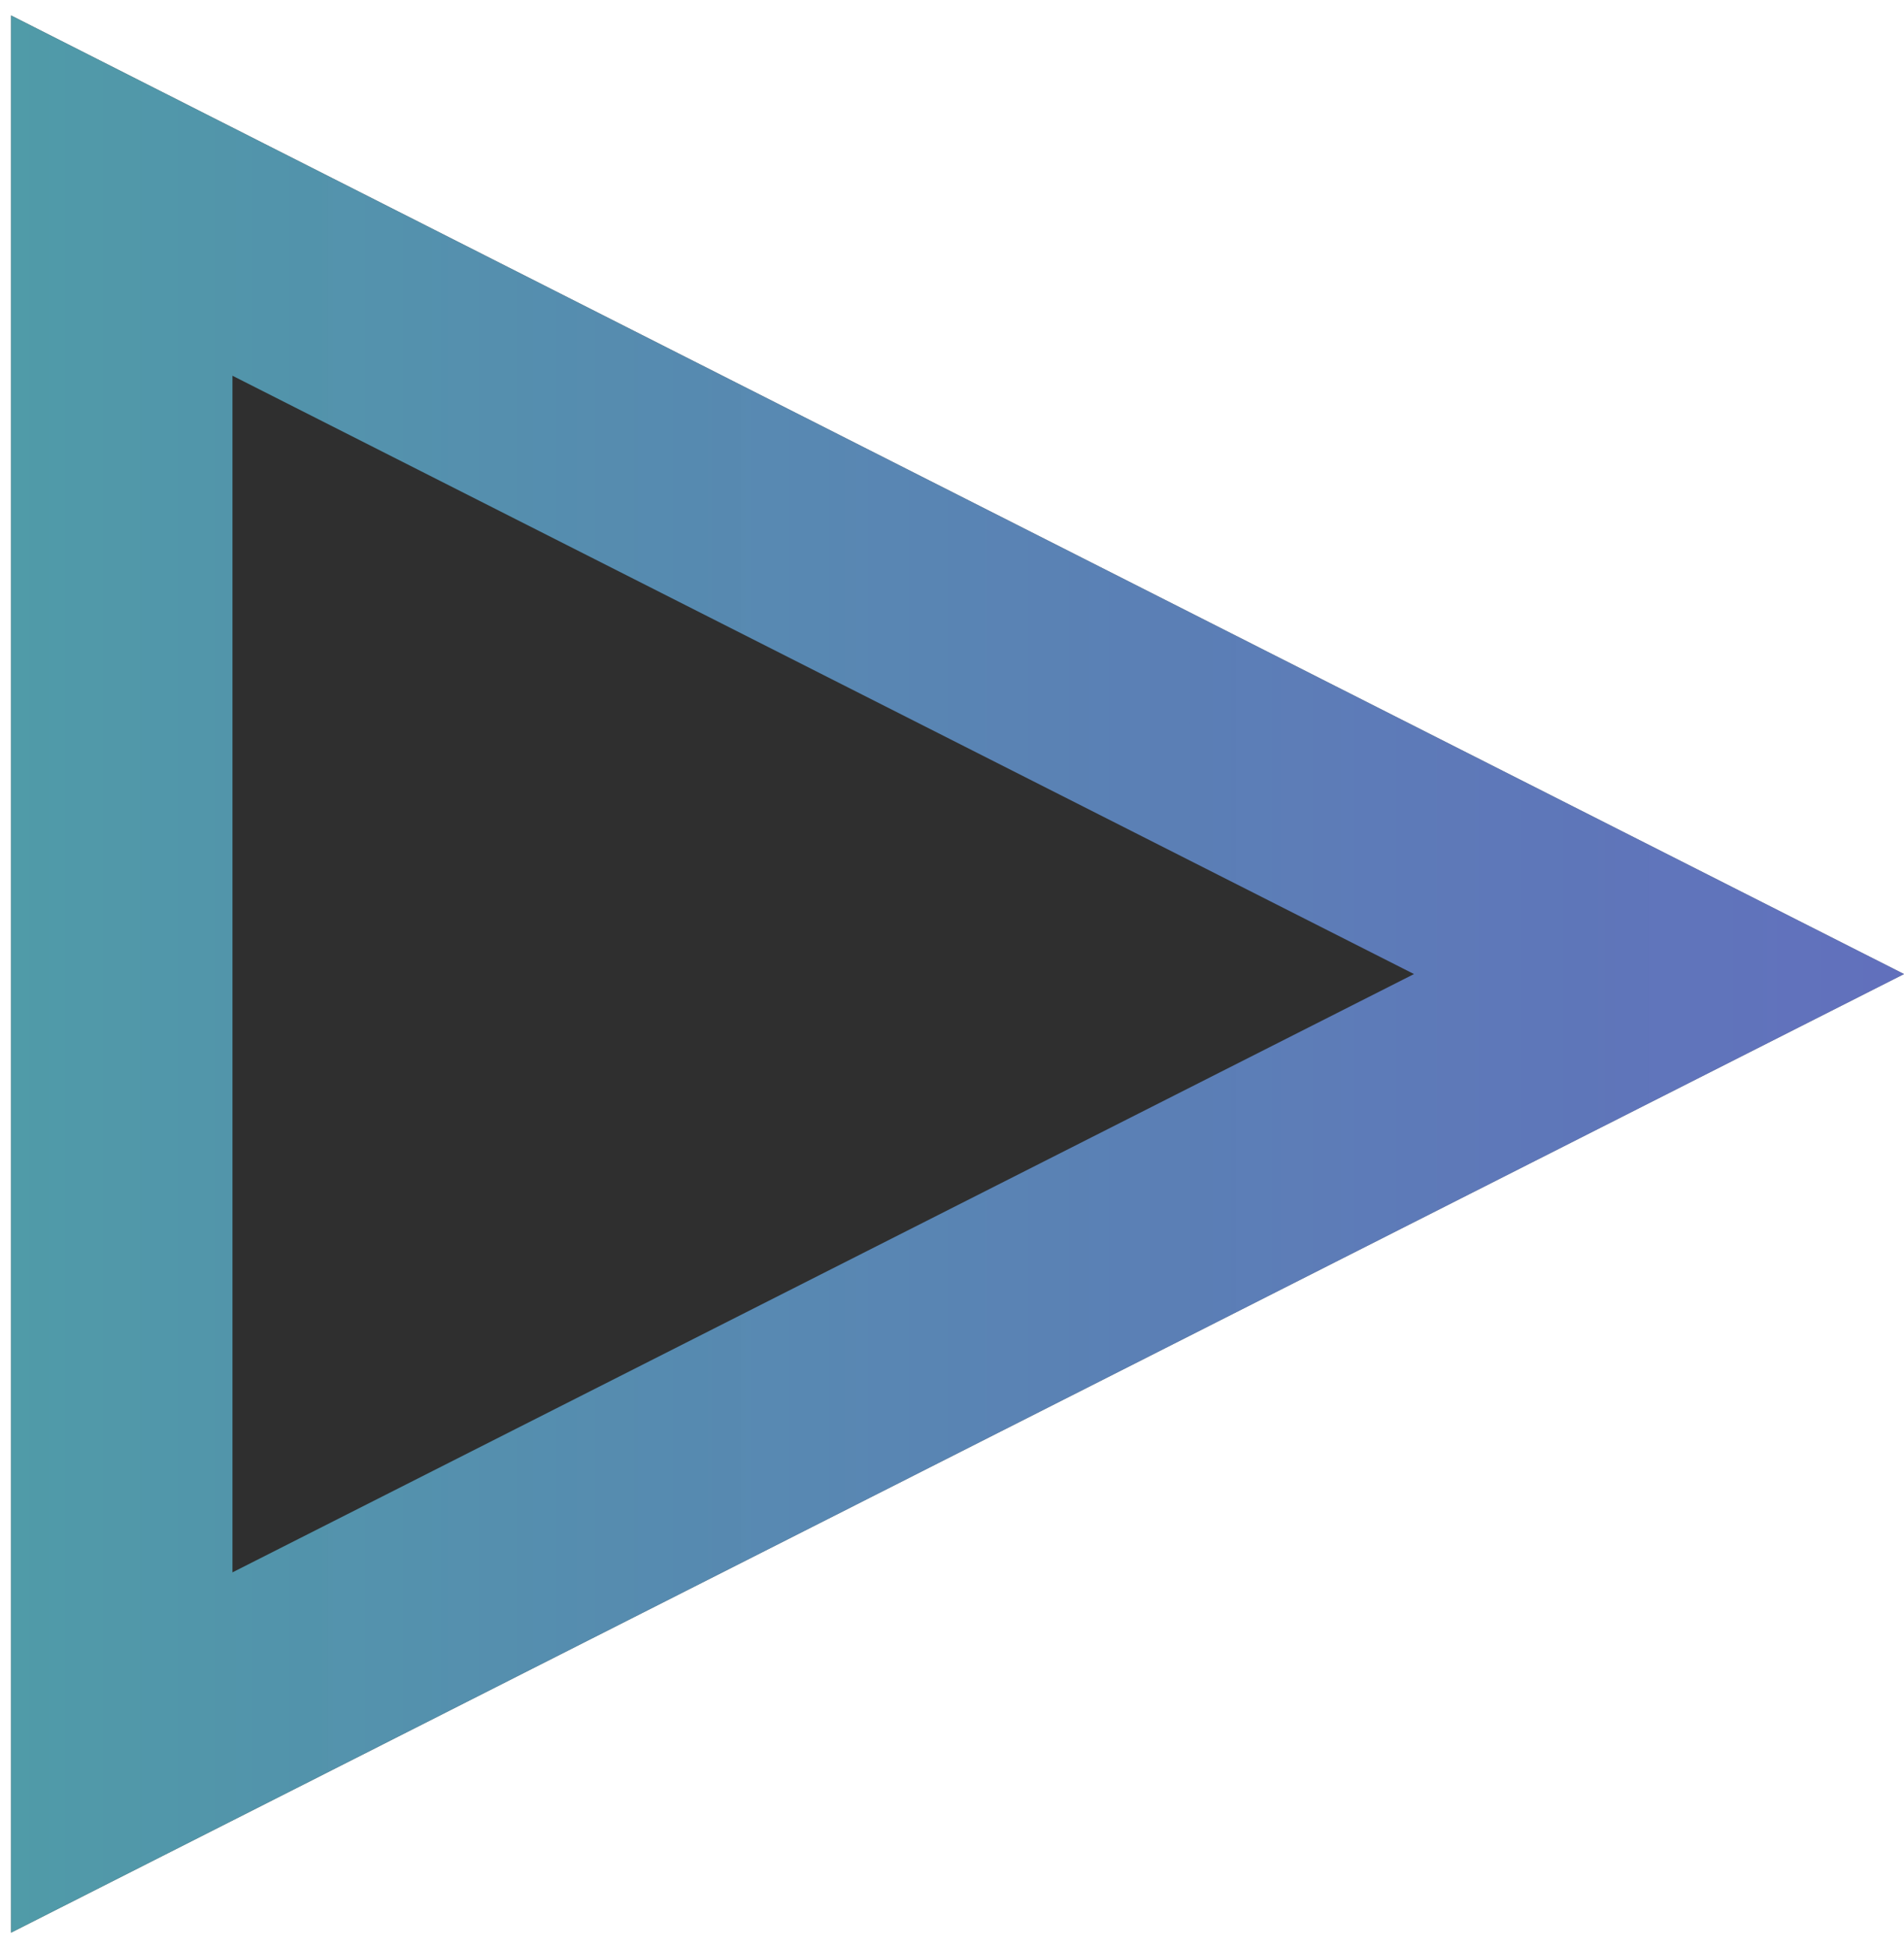 <svg width="43" height="44" viewBox="0 0 43 44" fill="none" xmlns="http://www.w3.org/2000/svg">
<path d="M43 22L0.25 43.651L0.25 0.349L43 22Z" fill="#2F2F2F"/>
<path d="M2.75 4.418L37.467 22L2.75 39.582L2.75 4.418Z" stroke="url(#paint0_linear_265_1563)" stroke-opacity="0.8" stroke-width="5"/>
<defs>
<linearGradient id="paint0_linear_265_1563" x1="43" y1="22" x2="-14" y2="22" gradientUnits="userSpaceOnUse">
<stop stop-color="#798EFF" stop-opacity="0.85"/>
<stop offset="1" stop-color="#4FCABB"/>
</linearGradient>
</defs>
</svg>
